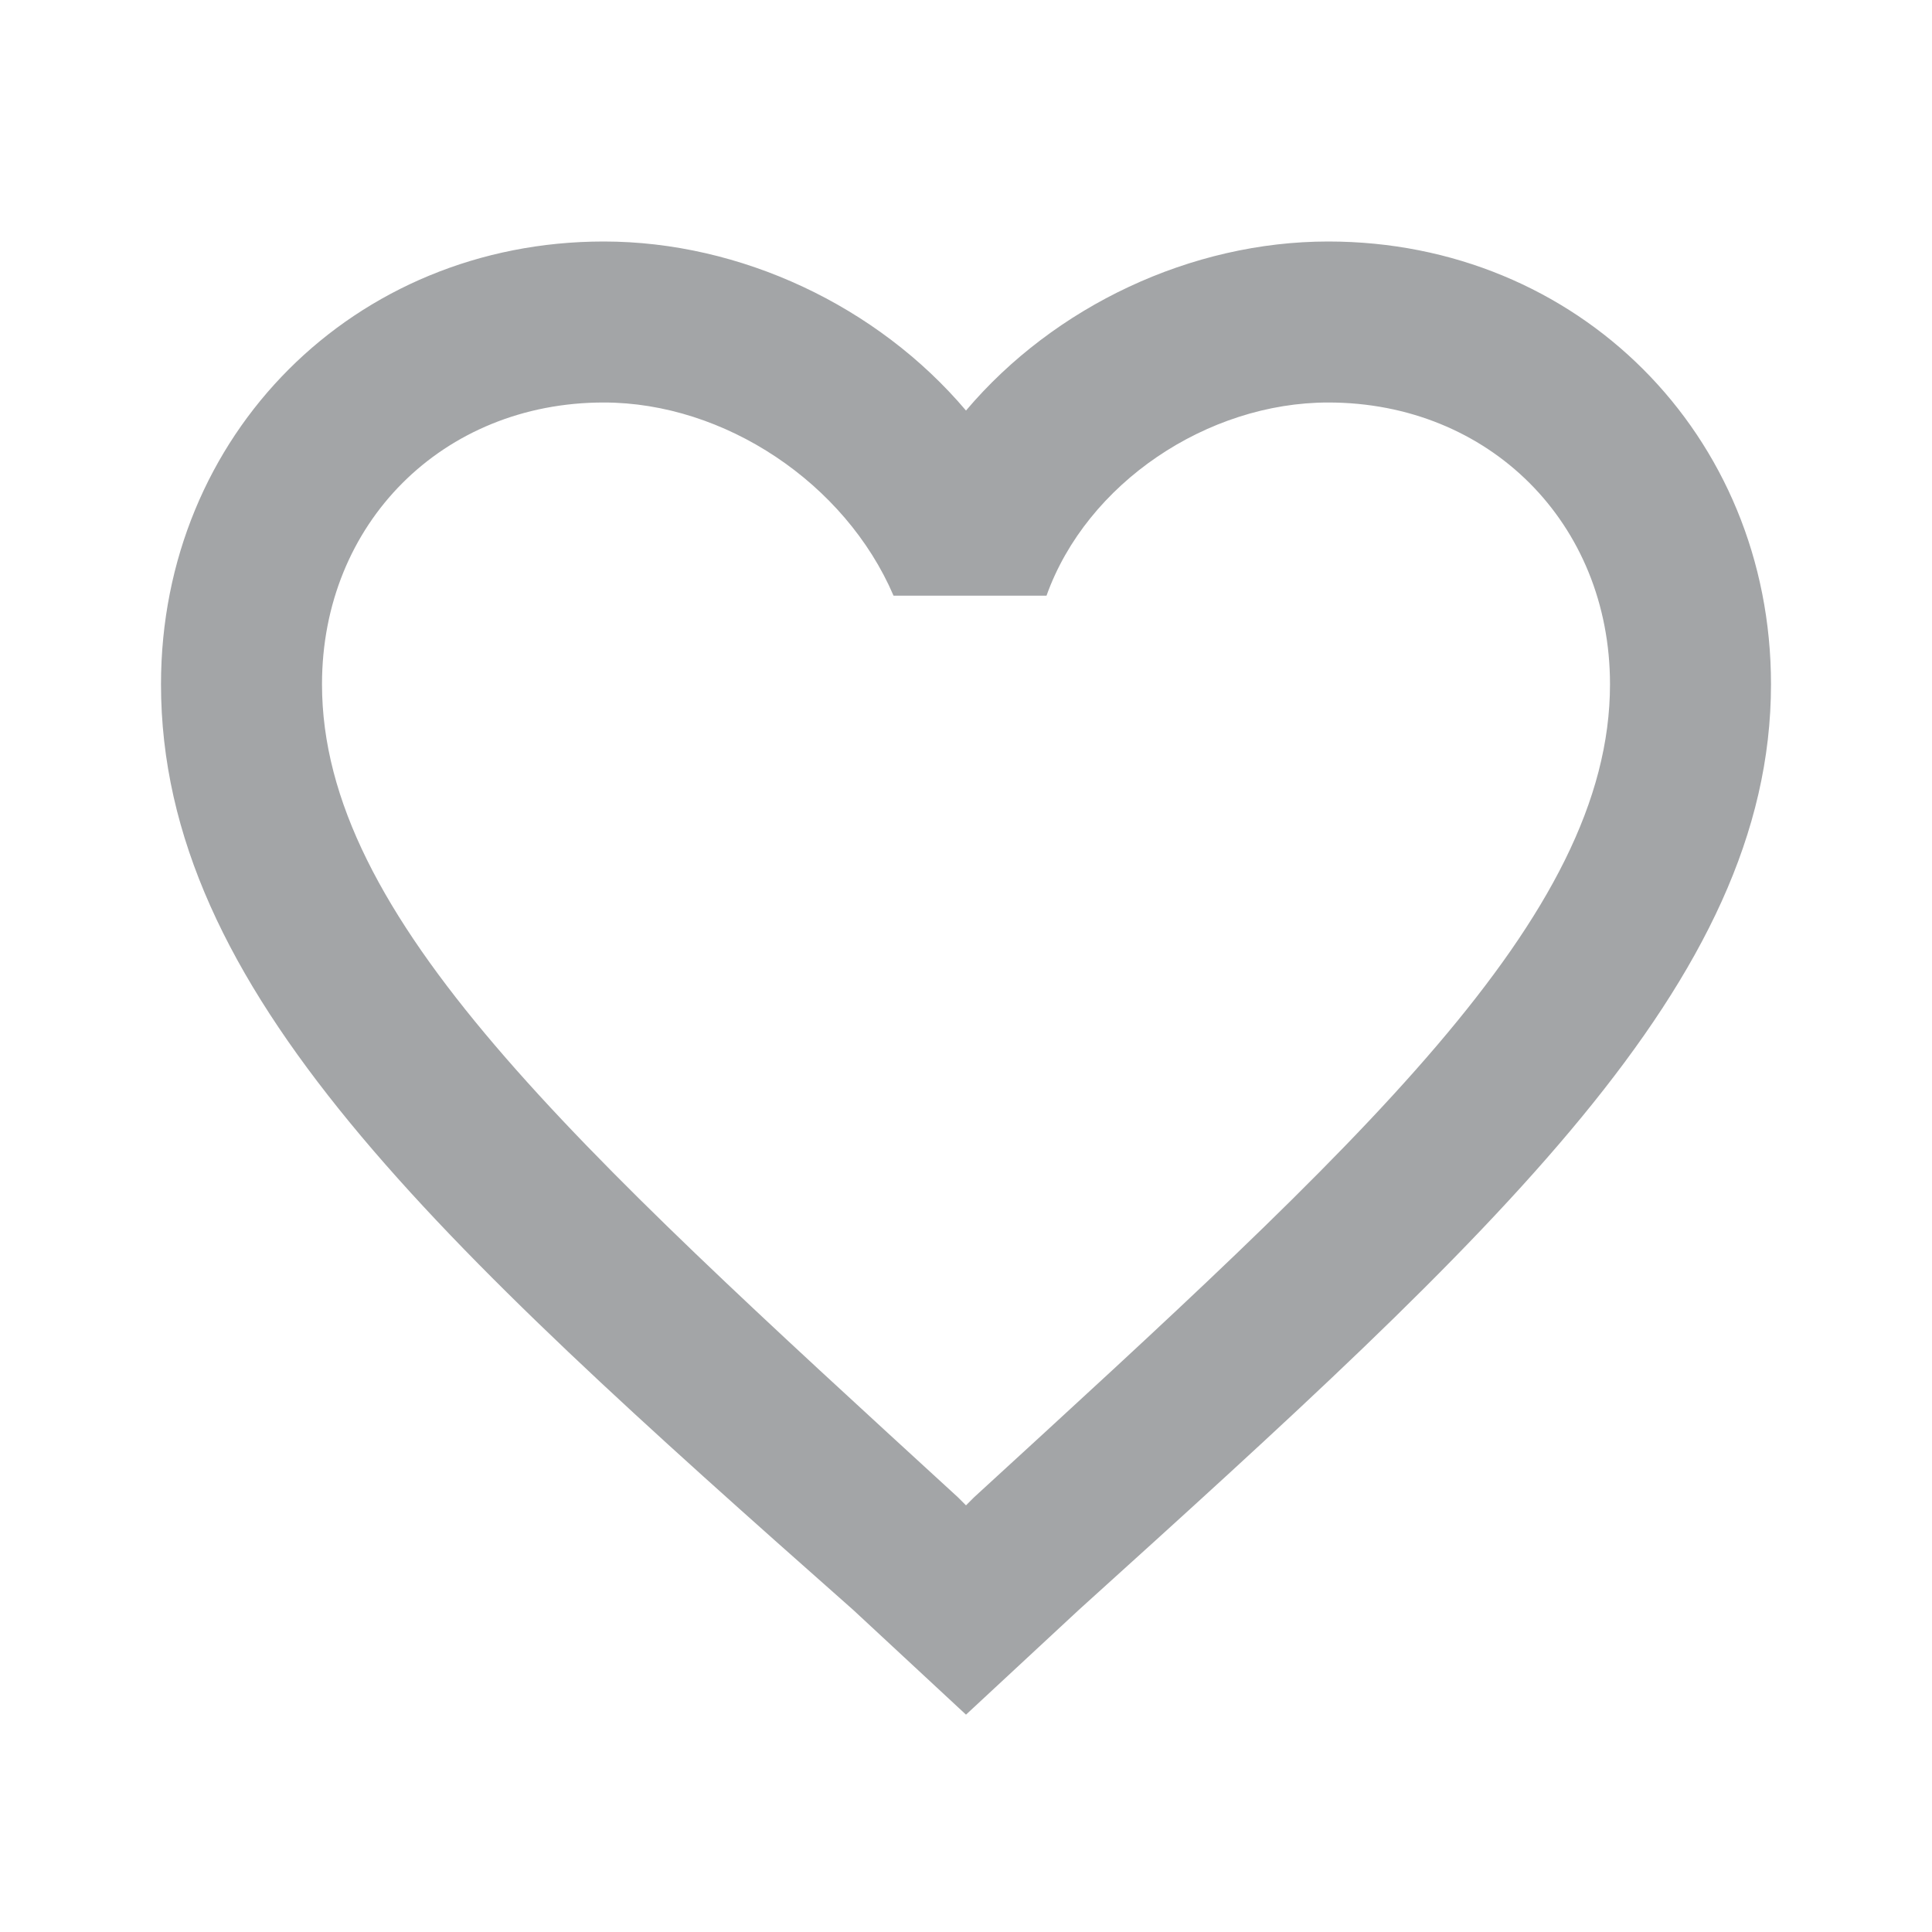 <svg xmlns="http://www.w3.org/2000/svg" xmlns:xlink="http://www.w3.org/1999/xlink" id="Ebene_1" width="24" height="24" x="0" y="0" enable-background="new 0 0 24 24" version="1.1" viewBox="0 0 24 24" xml:space="preserve"><path fill="none" d="M0,0h24v24H0V0z"/><path fill="#A3A5A7" d="M16.5,3c-1.7,0-3.4,0.8-4.5,2.1C10.9,3.8,9.2,3,7.5,3C4.4,3,2,5.4,2,8.5c0,3.8,3.4,6.9,8.6,11.5l1.4,1.3	l1.4-1.3c5.2-4.7,8.6-7.8,8.6-11.5C22,5.4,19.6,3,16.5,3z M12.1,18.6L12,18.7l-0.1-0.1C7.1,14.2,4,11.4,4,8.5C4,6.5,5.5,5,7.5,5	c1.5,0,3,1,3.6,2.4H13C13.5,6,15,5,16.5,5c2,0,3.5,1.5,3.5,3.5C20,11.4,16.9,14.2,12.1,18.6z"/></svg>